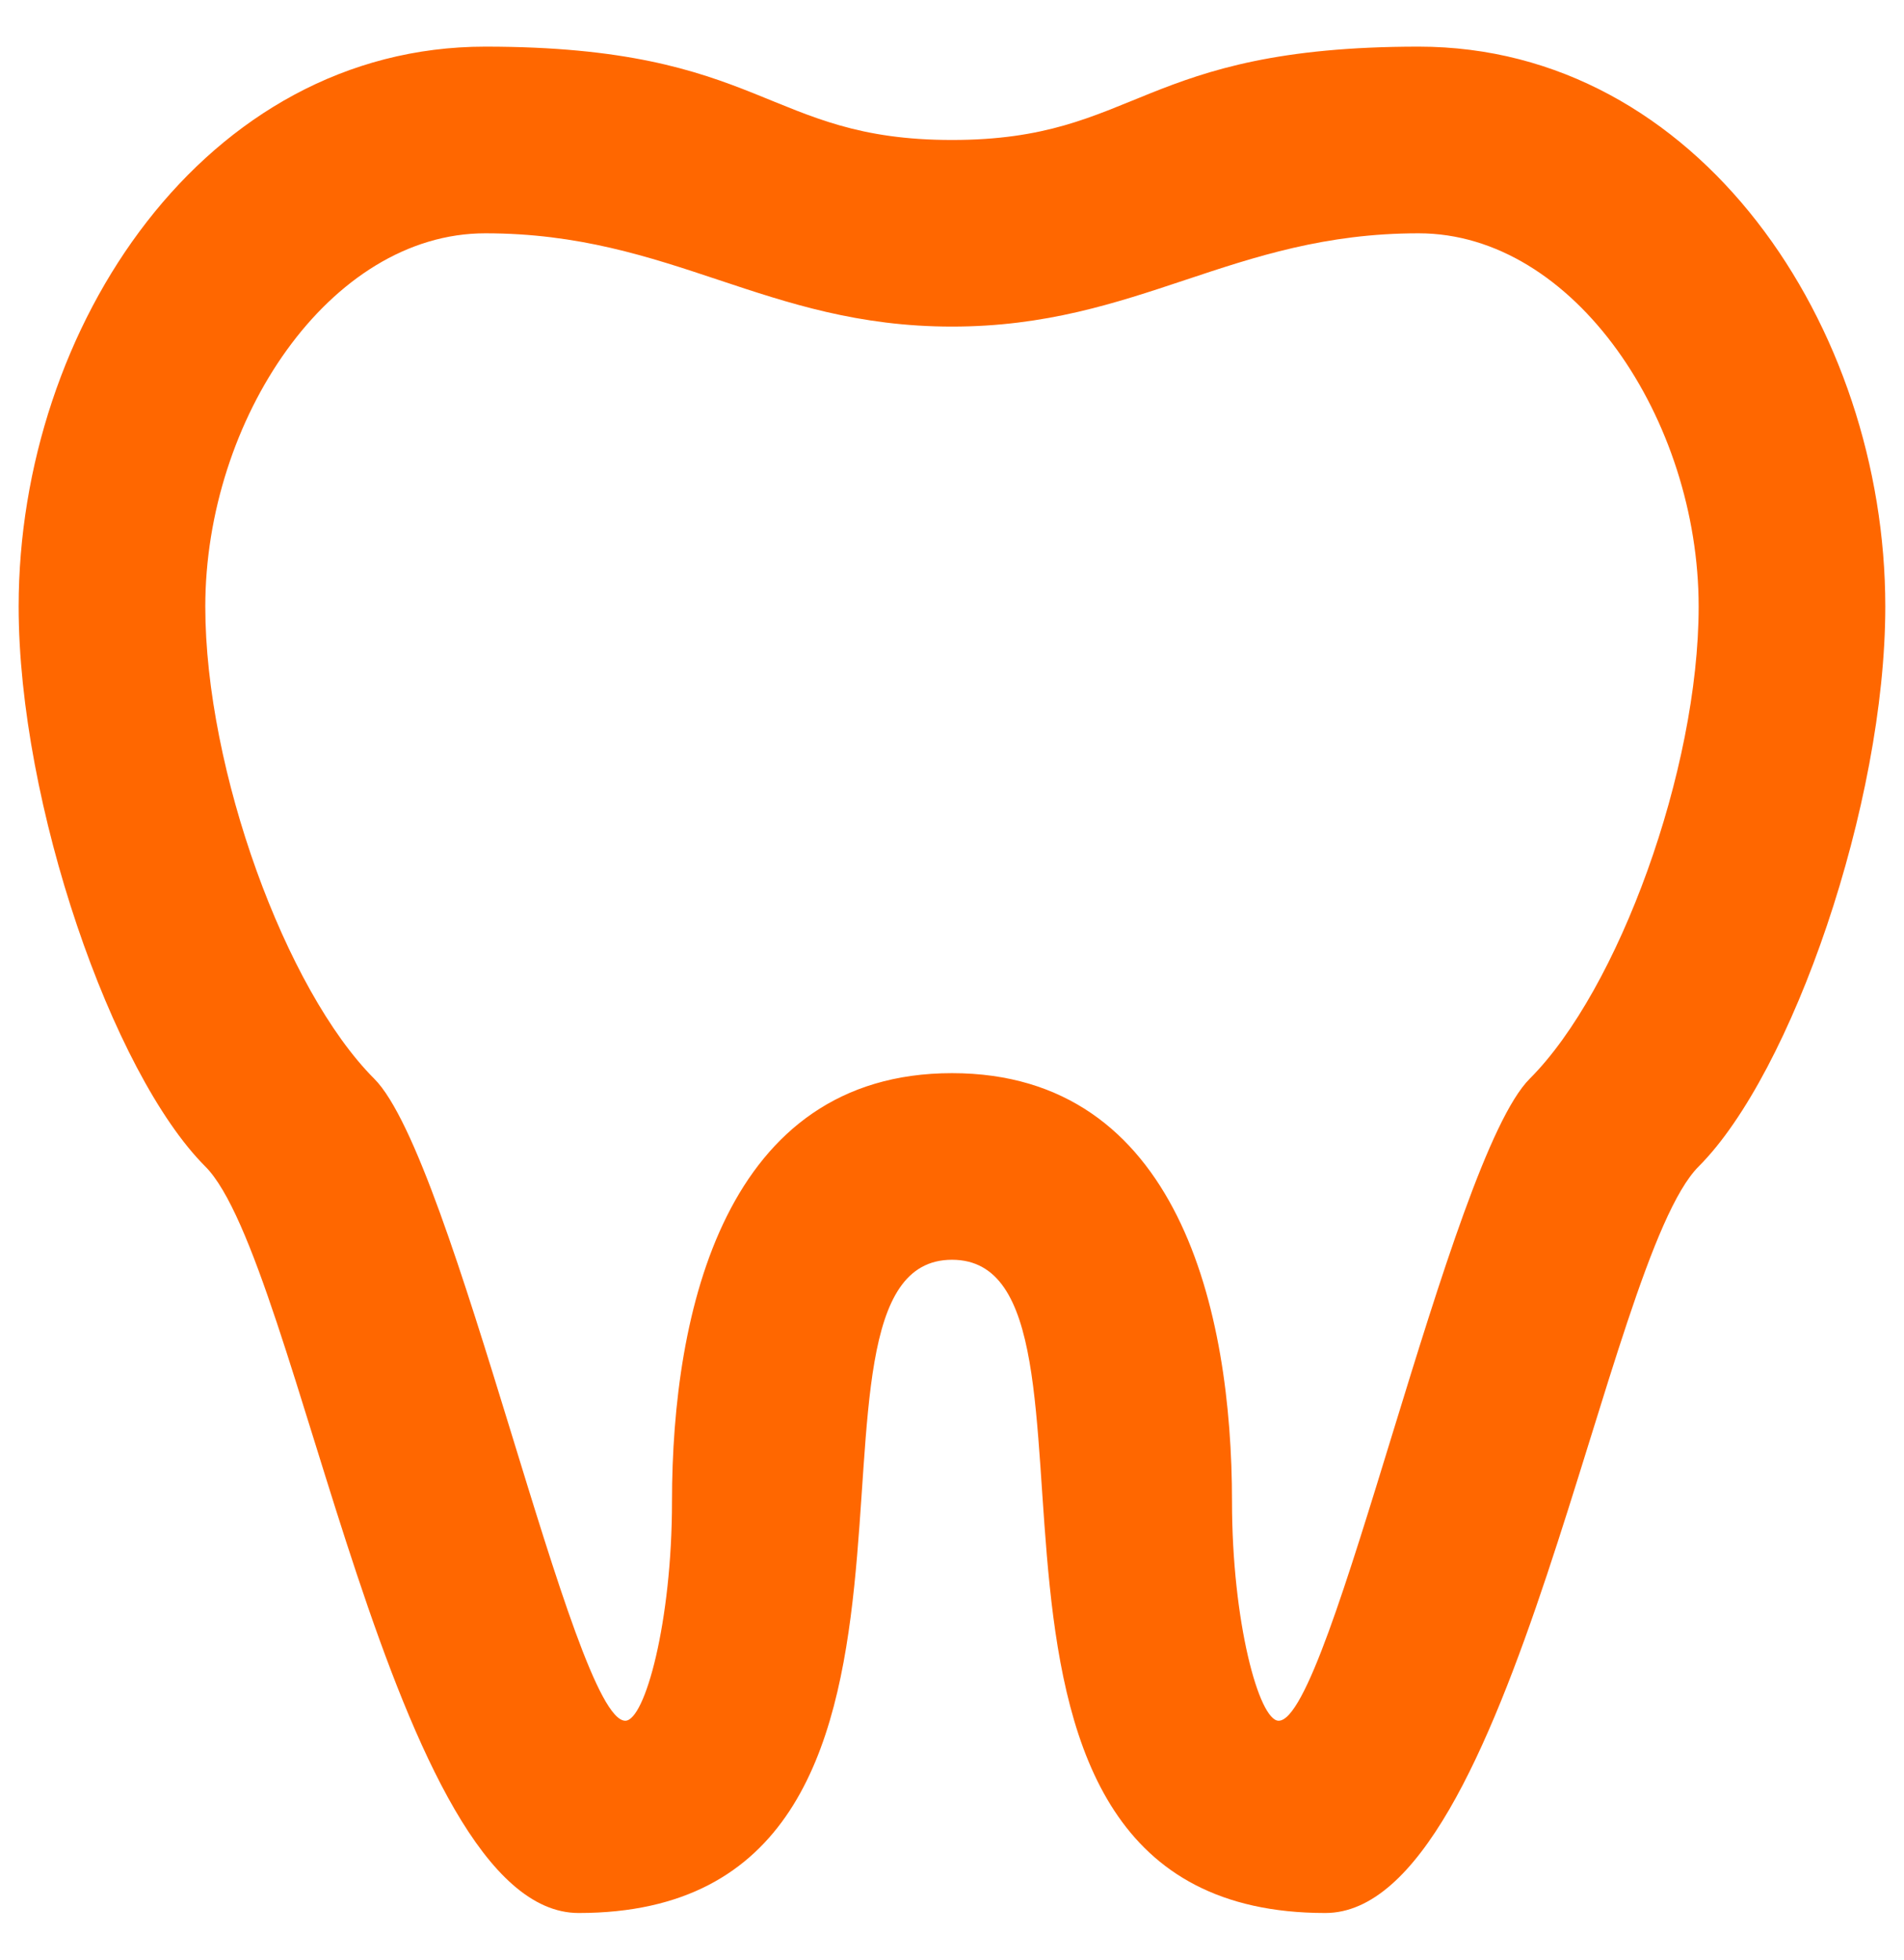 <svg width="34" height="35" viewBox="0 0 34 35" fill="none" xmlns="http://www.w3.org/2000/svg">
<path d="M8.666 0.833C3.666 0.833 0.333 5.833 0.333 10.834C0.333 14.35 2 19.167 3.666 20.834C5.333 22.5 7 34.167 10.333 34.167C17.9 34.167 13.666 22.5 17 22.5C20.333 22.5 16.1 34.167 23.666 34.167C27 34.167 28.666 22.5 30.333 20.834C32 19.167 33.666 14.35 33.666 10.834C33.666 5.833 30.333 0.833 25.333 0.833C20.333 0.833 20.333 2.5 17 2.5C13.666 2.5 13.666 0.833 8.666 0.833ZM8.666 4.167C12 4.167 13.666 5.833 17 5.833C20.333 5.833 22 4.167 25.333 4.167C28.116 4.167 30.333 7.5 30.333 10.834C30.333 13.75 28.9 17.683 27.316 19.267C25.883 20.7 23.766 30.733 22.833 30.733C22.483 30.733 22 28.967 22 26.817C22 23.417 21.05 19.167 17 19.167C12.95 19.167 12 23.417 12 26.817C12 28.967 11.516 30.733 11.166 30.733C10.233 30.733 8.116 20.7 6.683 19.267C5.1 17.683 3.666 13.75 3.666 10.834C3.666 7.5 5.883 4.167 8.666 4.167Z" fill="#FF6700"/>
</svg>
